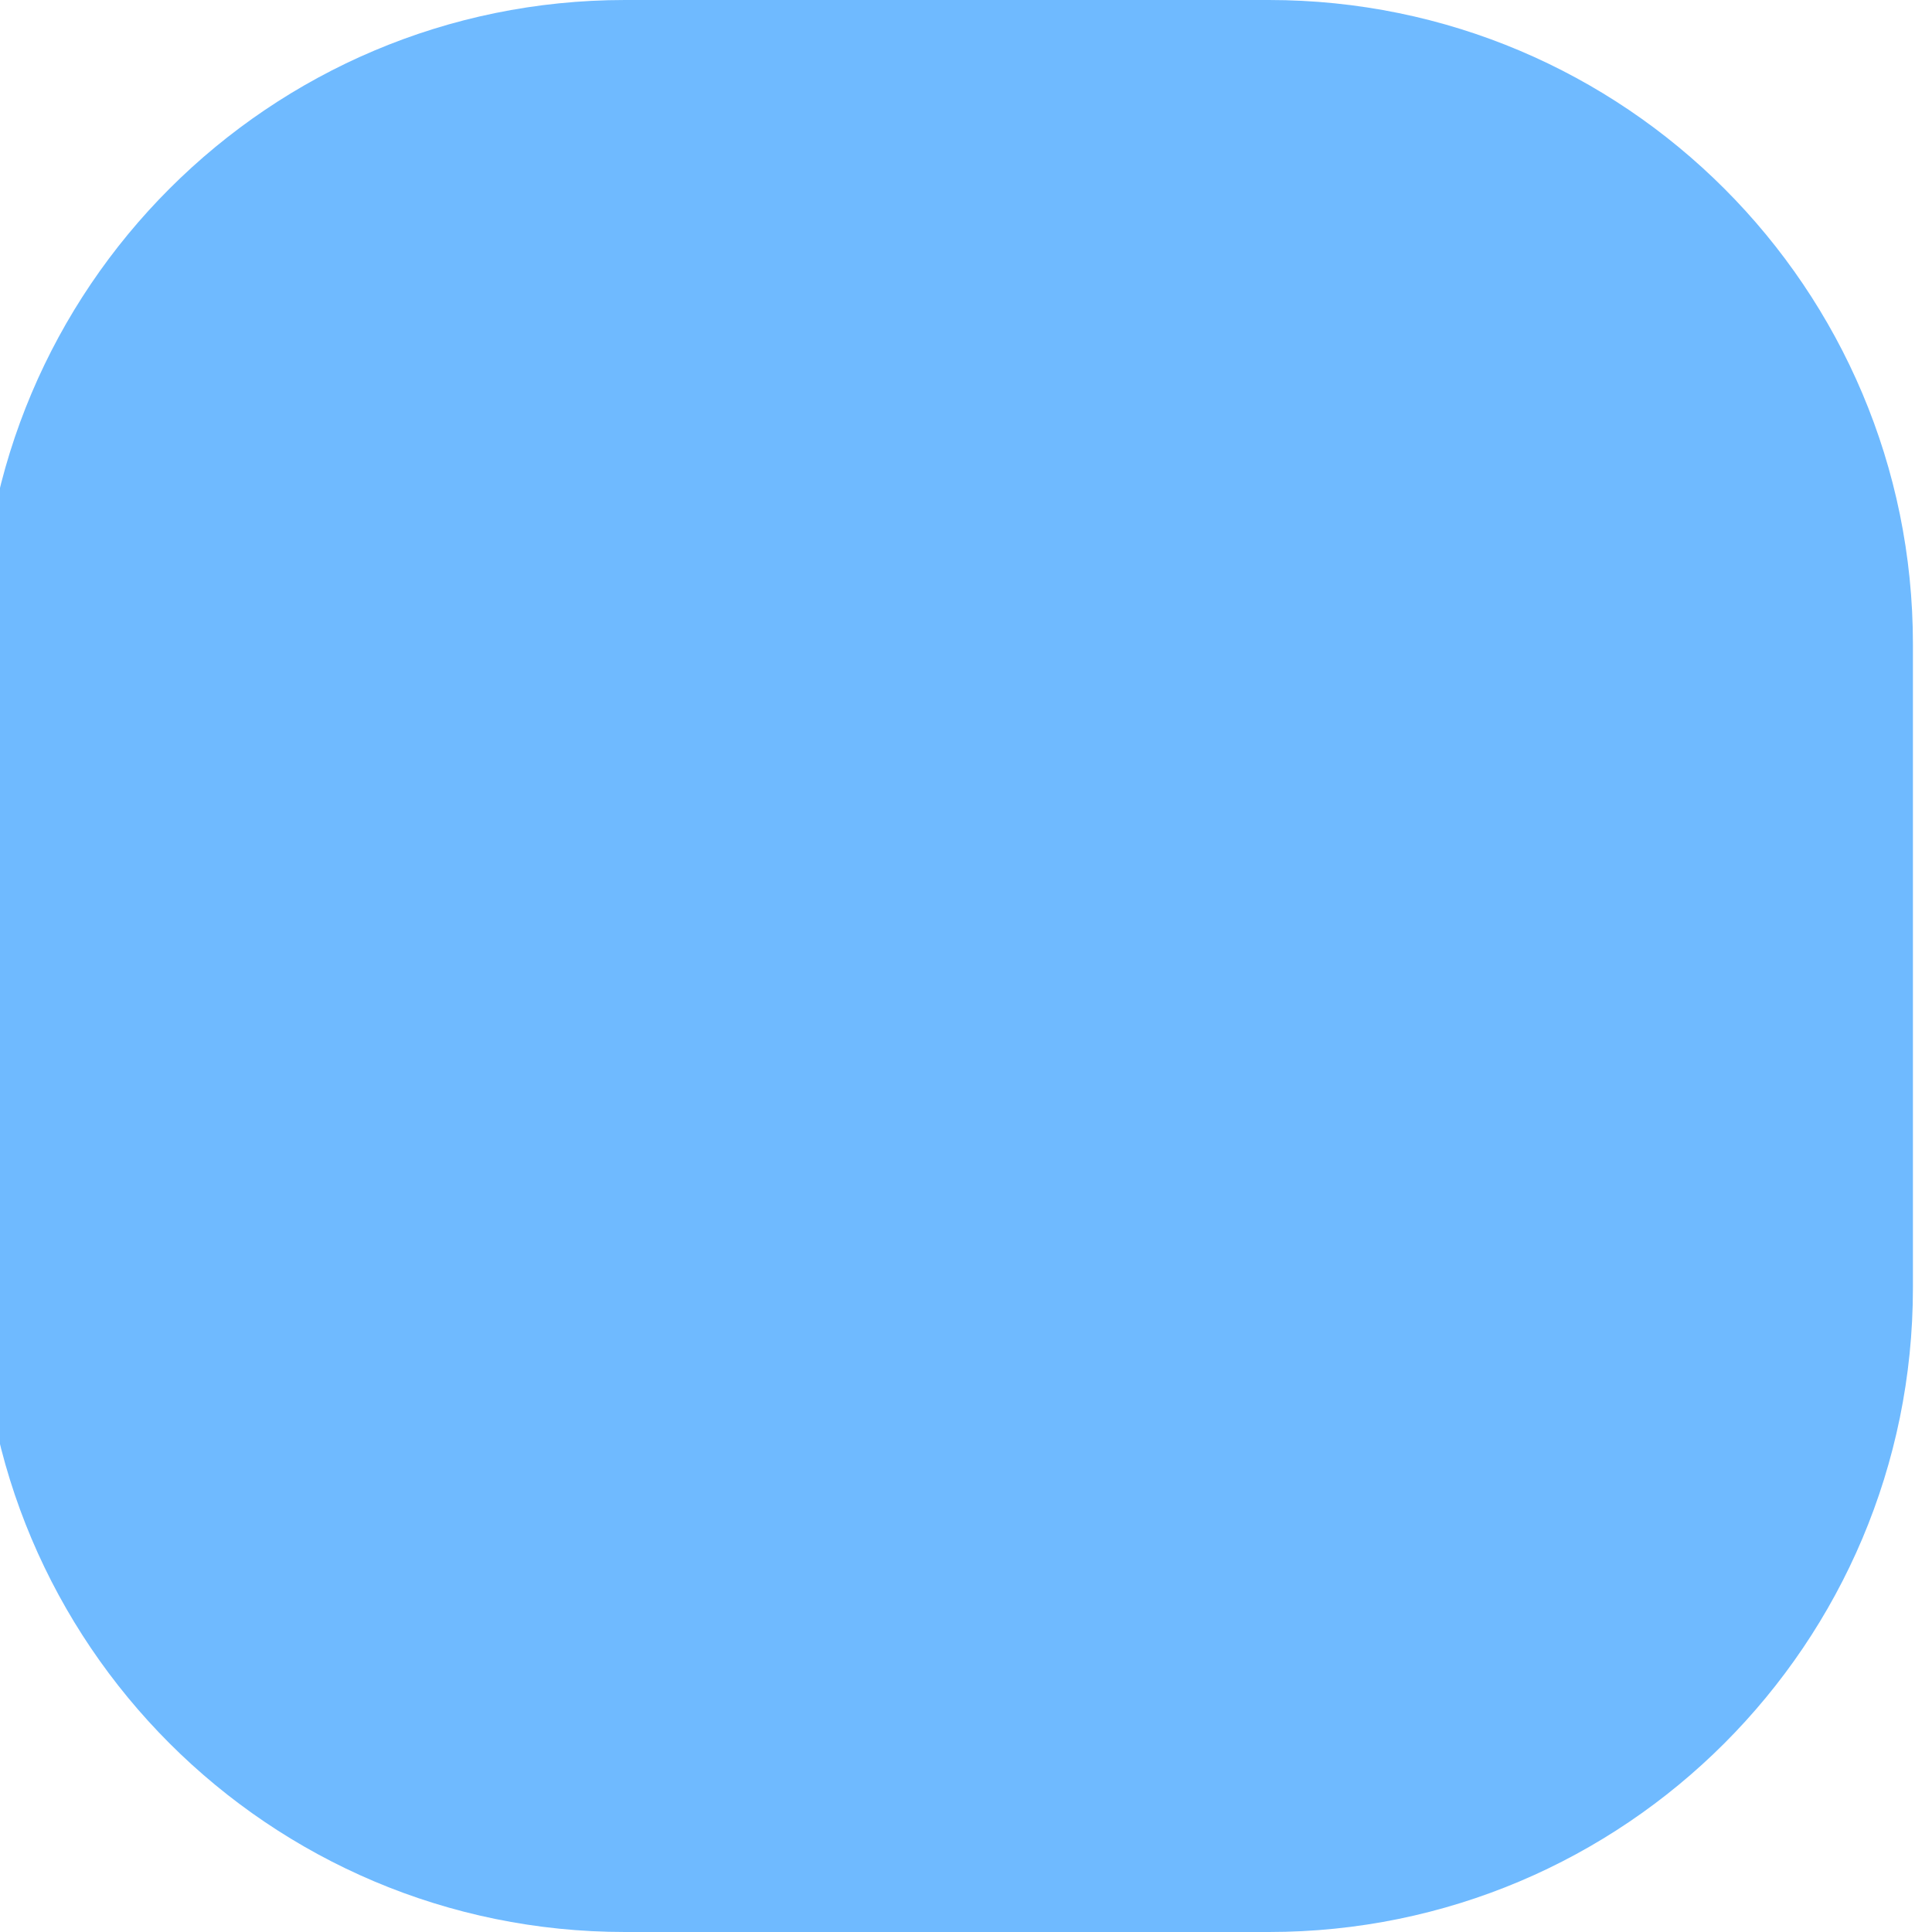 <svg width="48" height="48" viewBox="0 0 48 48" fill="none" xmlns="http://www.w3.org/2000/svg" xmlns:xlink="http://www.w3.org/1999/xlink">
<path d="M-0.474,16C-0.474,7.163 6.69,0 15.526,0L31.526,0C40.363,0 47.526,7.163 47.526,16L47.526,32C47.526,40.837 40.363,48 31.526,48L15.526,48C6.69,48 -0.474,40.837 -0.474,32L-0.474,16Z" fill="#6FBAFF"/>
</svg>
